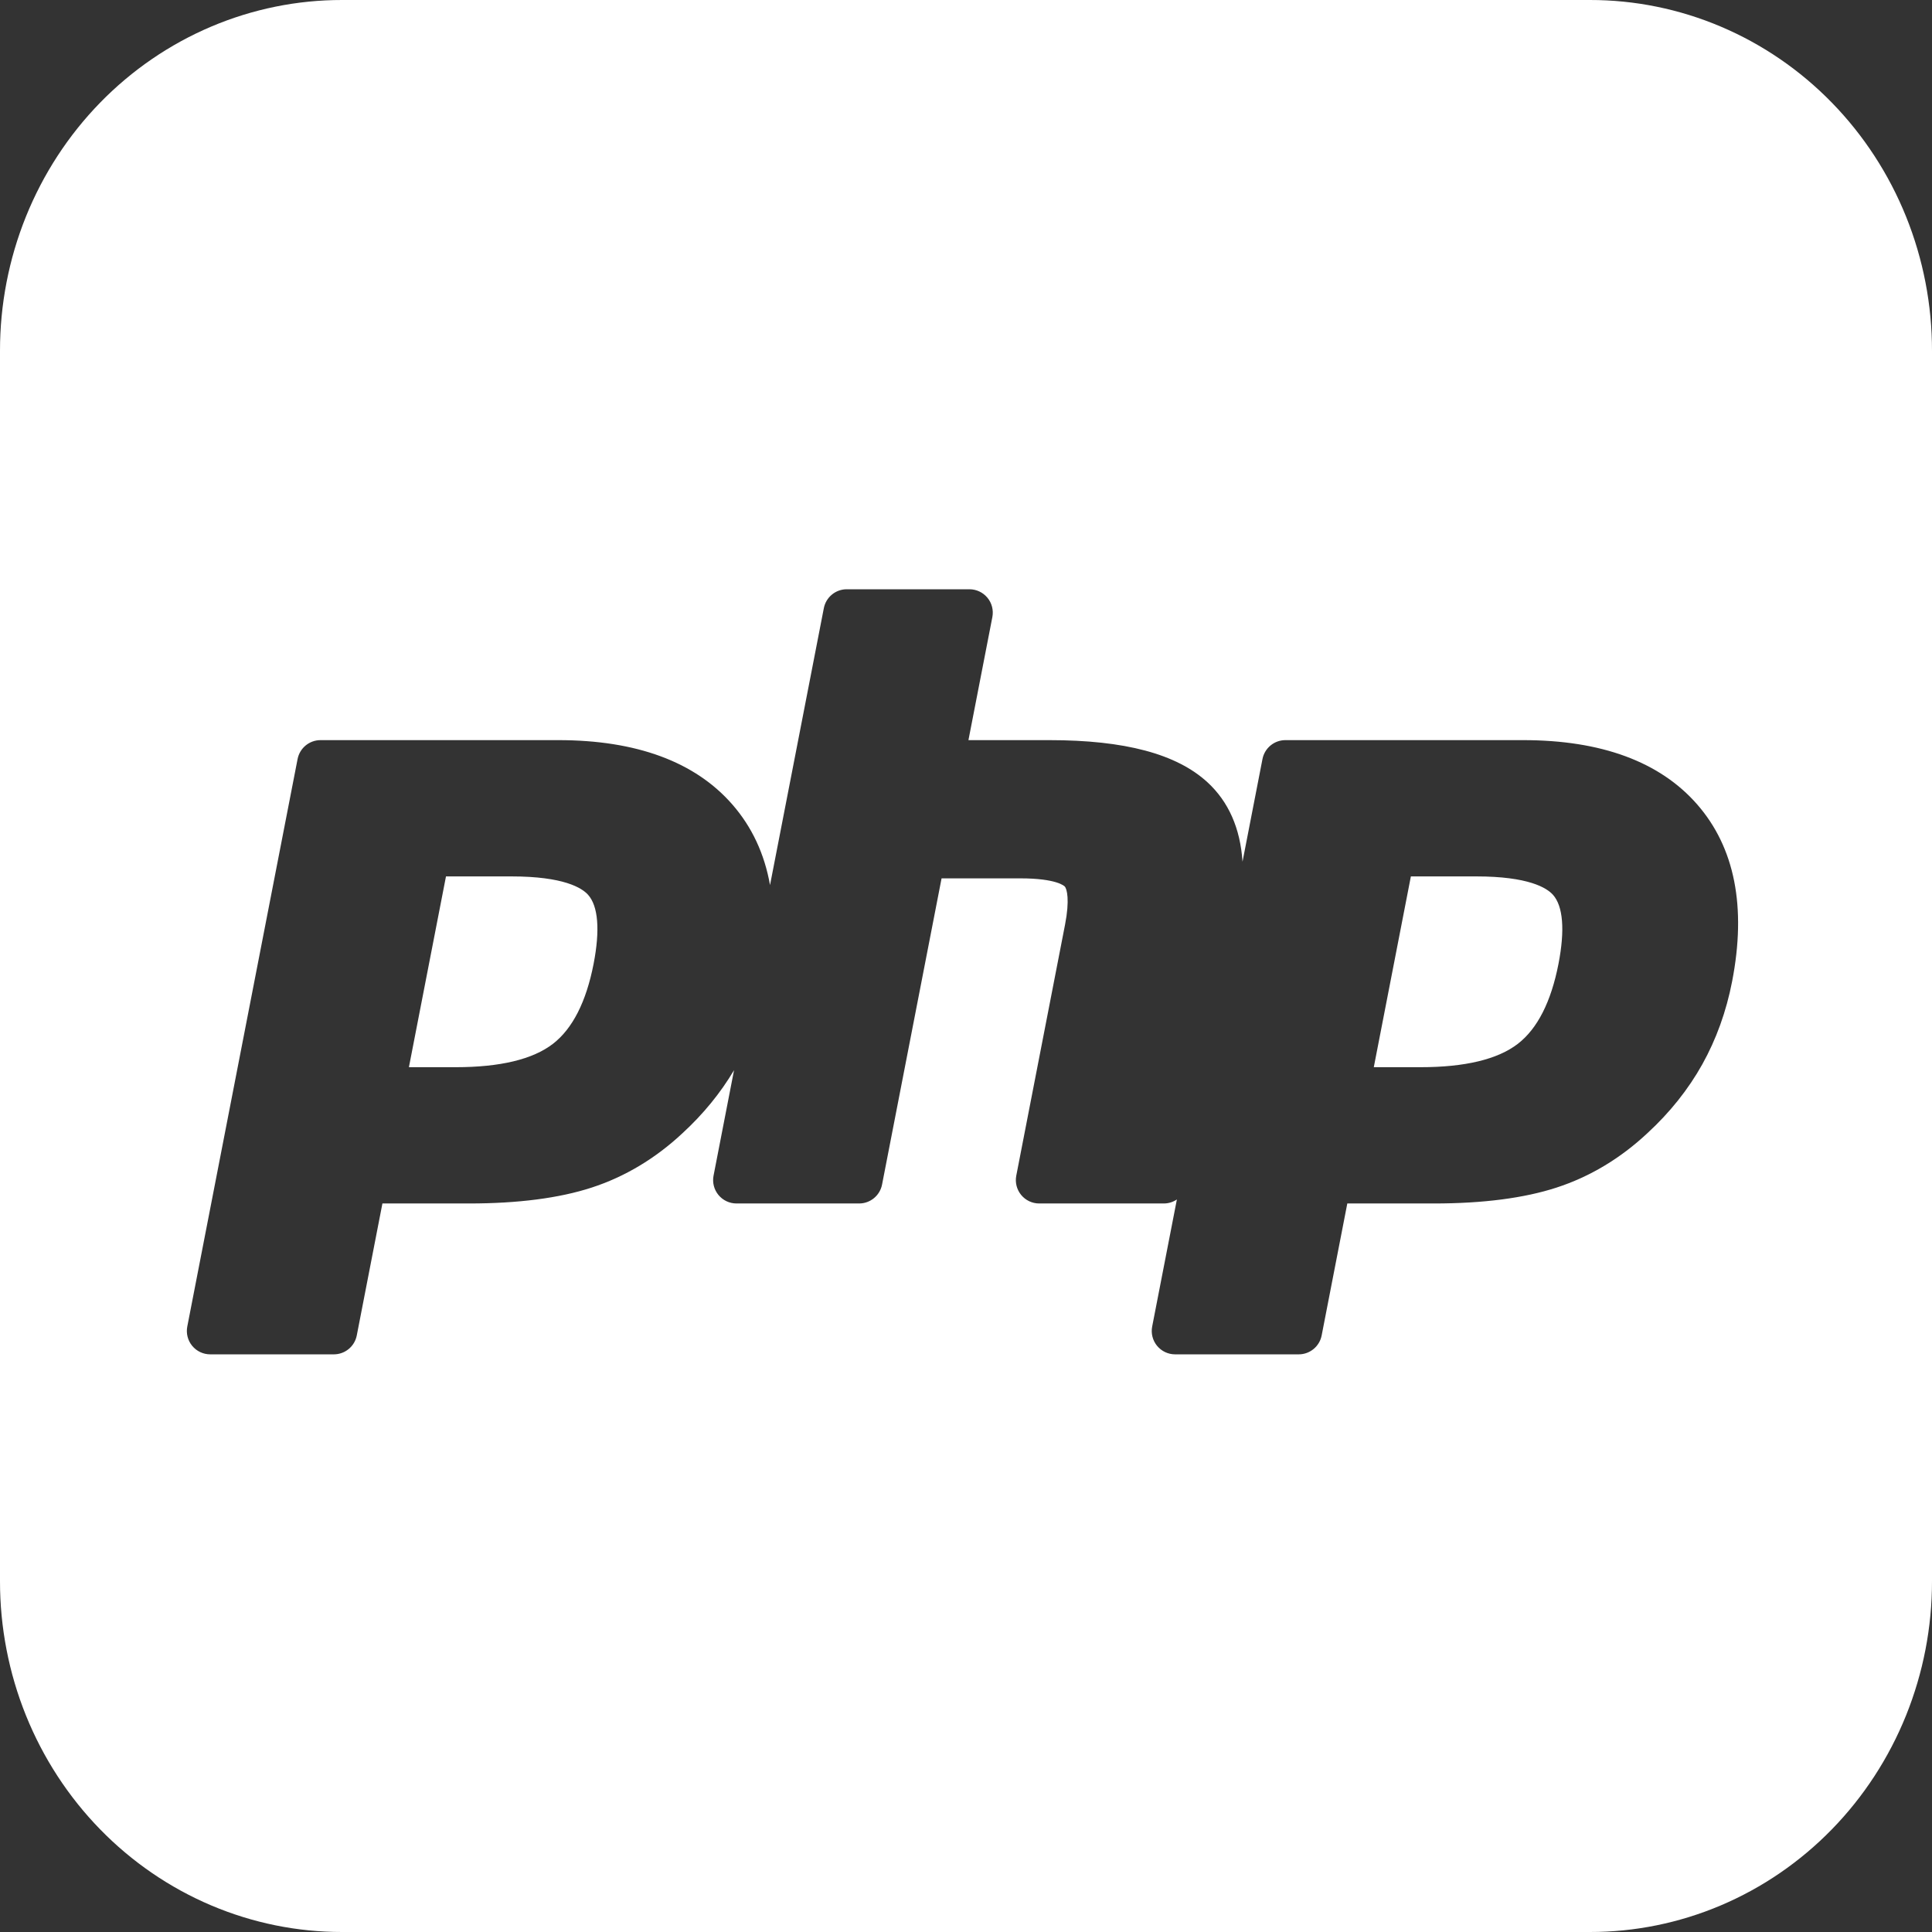 <svg width="132" height="132" viewBox="0 0 132 132" fill="none" xmlns="http://www.w3.org/2000/svg">
<rect x="0" y="0" width="132" height="132" fill="#333333" stroke="none"/>
<path fill-rule="evenodd" clip-rule="evenodd" d="M23.375 1.06394e-05H108.625C111.695 -0.003 114.736 0.615 117.574 1.819C120.411 3.023 122.989 4.788 125.16 7.015C127.331 9.242 129.053 11.886 130.227 14.796C131.4 17.706 132.003 20.825 132 23.974V108.026C132.003 111.175 131.4 114.294 130.227 117.204C129.053 120.114 127.331 122.758 125.16 124.985C122.989 127.211 120.411 128.977 117.574 130.181C114.736 131.385 111.695 132.003 108.625 132H23.375C20.305 132.003 17.264 131.385 14.426 130.181C11.589 128.977 9.011 127.211 6.84 124.985C4.669 122.758 2.947 120.114 1.773 117.204C0.6 114.294 -0.003 111.175 1.03734e-05 108.026V23.974C-0.003 20.825 0.6 17.706 1.773 14.796C2.947 11.886 4.669 9.242 6.84 7.015C9.011 4.788 11.589 3.023 14.426 1.819C17.264 0.615 20.305 -0.003 23.375 1.06394e-05ZM34.942 59.879H30.471L27.938 72.914H31.139C34.168 72.914 36.4 72.378 37.774 71.321C39.115 70.288 40.051 68.449 40.556 65.856C41.005 63.539 40.873 61.904 40.174 61.129C39.752 60.662 38.512 59.879 34.942 59.879ZM21.899 50.568H38.141C43.485 50.568 47.487 52.046 50.033 54.961C51.374 56.497 52.235 58.339 52.61 60.471L56.287 41.551C56.433 40.801 57.09 40.26 57.854 40.26H66.234C66.711 40.26 67.162 40.473 67.466 40.841C67.769 41.208 67.891 41.693 67.801 42.16L66.167 50.568H71.696C76.854 50.568 80.387 51.51 82.496 53.446C83.94 54.774 84.741 56.591 84.893 58.873L86.256 51.86C86.402 51.11 87.059 50.568 87.823 50.568H104.064C109.41 50.568 113.411 52.046 115.957 54.961C118.528 57.904 119.331 61.974 118.343 67.056C117.945 69.107 117.258 71.013 116.303 72.723C115.348 74.432 114.088 76.012 112.558 77.419C110.708 79.15 108.617 80.402 106.345 81.14C104.136 81.86 101.318 82.225 97.971 82.225H92.052L90.3 91.241C90.154 91.991 89.497 92.533 88.733 92.533H80.287C79.81 92.533 79.359 92.32 79.055 91.952C78.752 91.584 78.629 91.1 78.72 90.632L80.408 81.951C80.151 82.124 79.843 82.225 79.514 82.225H71.001C70.525 82.225 70.073 82.012 69.77 81.644C69.467 81.276 69.344 80.792 69.435 80.324L72.768 63.169C73.096 61.482 72.897 60.729 72.746 60.567C72.725 60.544 72.203 60.012 69.712 60.012H64.331L60.265 80.933C60.119 81.683 59.462 82.225 58.698 82.225H50.319C49.842 82.225 49.39 82.012 49.087 81.644C48.783 81.276 48.661 80.792 48.752 80.324L50.152 73.117C49.228 74.675 48.046 76.121 46.634 77.42C44.783 79.15 42.693 80.402 40.421 81.14C38.212 81.86 35.394 82.225 32.047 82.225H26.128L24.376 91.241C24.23 91.991 23.573 92.533 22.809 92.533H14.363C13.886 92.533 13.434 92.32 13.131 91.952C12.828 91.584 12.705 91.1 12.796 90.632L20.332 51.86C20.478 51.11 21.135 50.568 21.899 50.568ZM100.866 59.879H96.395L93.862 72.914H97.063C100.092 72.914 102.324 72.378 103.698 71.321C105.039 70.288 105.975 68.449 106.48 65.855C106.929 63.539 106.797 61.904 106.098 61.129C105.676 60.662 104.436 59.879 100.866 59.879Z" fill="white"/>
</svg>
